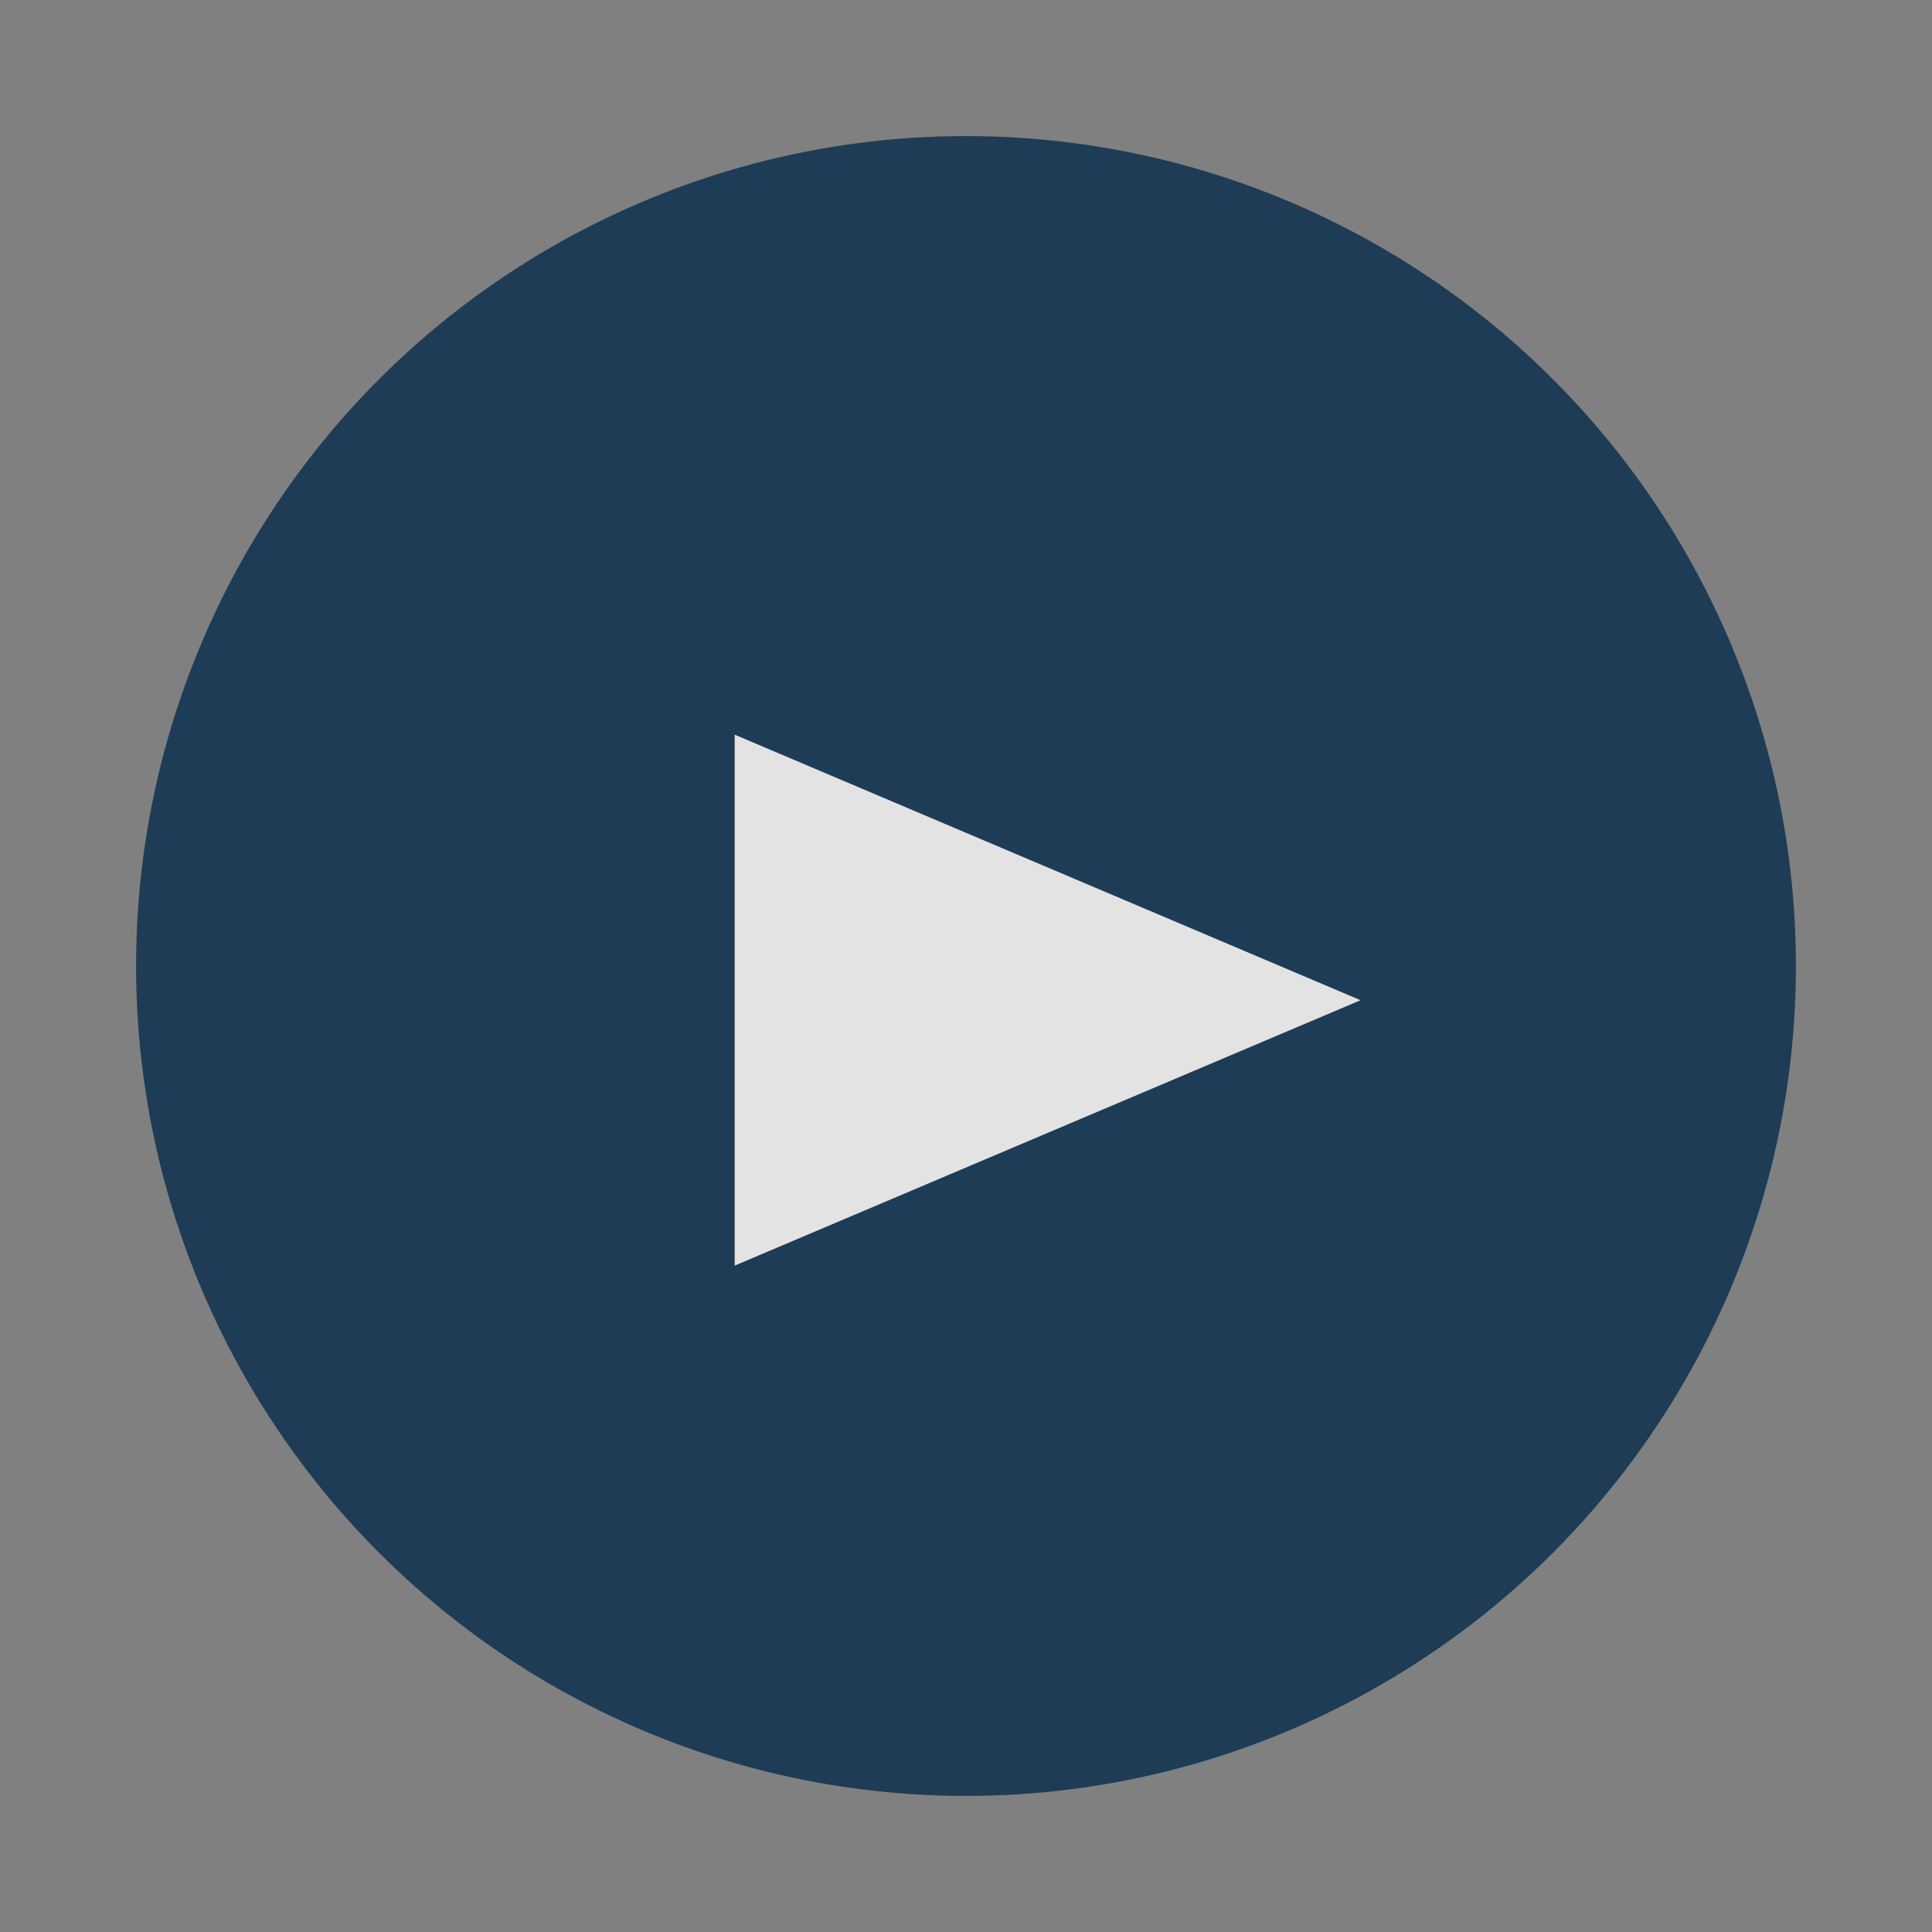 <svg id="Layer_1" data-name="Layer 1" xmlns="http://www.w3.org/2000/svg" xmlns:xlink="http://www.w3.org/1999/xlink" viewBox="0 0 123.1 123.1"><rect x="0" y="0" width="123.1" height="123.1" fill="#808080" stroke="none"/><defs><style>.cls-1,.cls-2{fill:none;}.cls-2{clip-rule:evenodd;}.cls-3{clip-path:url(#clip-path);}.cls-4{opacity:0.78;isolation:isolate;}.cls-5{clip-path:url(#clip-path-2);}.cls-6{clip-path:url(#clip-path-3);}.cls-7{fill:#02294a;}.cls-8{clip-path:url(#clip-path-5);}.cls-9{fill:#fff;}</style><clipPath id="clip-path" transform="translate(-82.8 -91.27)"><rect class="cls-1" x="49.85" y="34.05" width="251.41" height="284.35"/></clipPath><clipPath id="clip-path-2" transform="translate(-82.8 -91.27)"><rect class="cls-1" x="91.47" y="99.94" width="105.76" height="105.76"/></clipPath><clipPath id="clip-path-3" transform="translate(-82.8 -91.27)"><circle class="cls-1" cx="144.35" cy="152.82" r="52.88"/></clipPath><clipPath id="clip-path-5" transform="translate(-82.8 -91.27)"><polygon class="cls-2" points="129.61 138.08 129.61 171.91 169.49 155 129.61 138.08"/></clipPath></defs><title>playbutton</title><g class="cls-3"><g class="cls-4"><g class="cls-5"><g class="cls-6"><g class="cls-5"><rect class="cls-7" width="123.1" height="123.1"/></g></g><g class="cls-8"><g class="cls-5"><rect class="cls-9" x="38.14" y="38.14" width="57.22" height="51.17"/></g></g></g></g></g></svg>